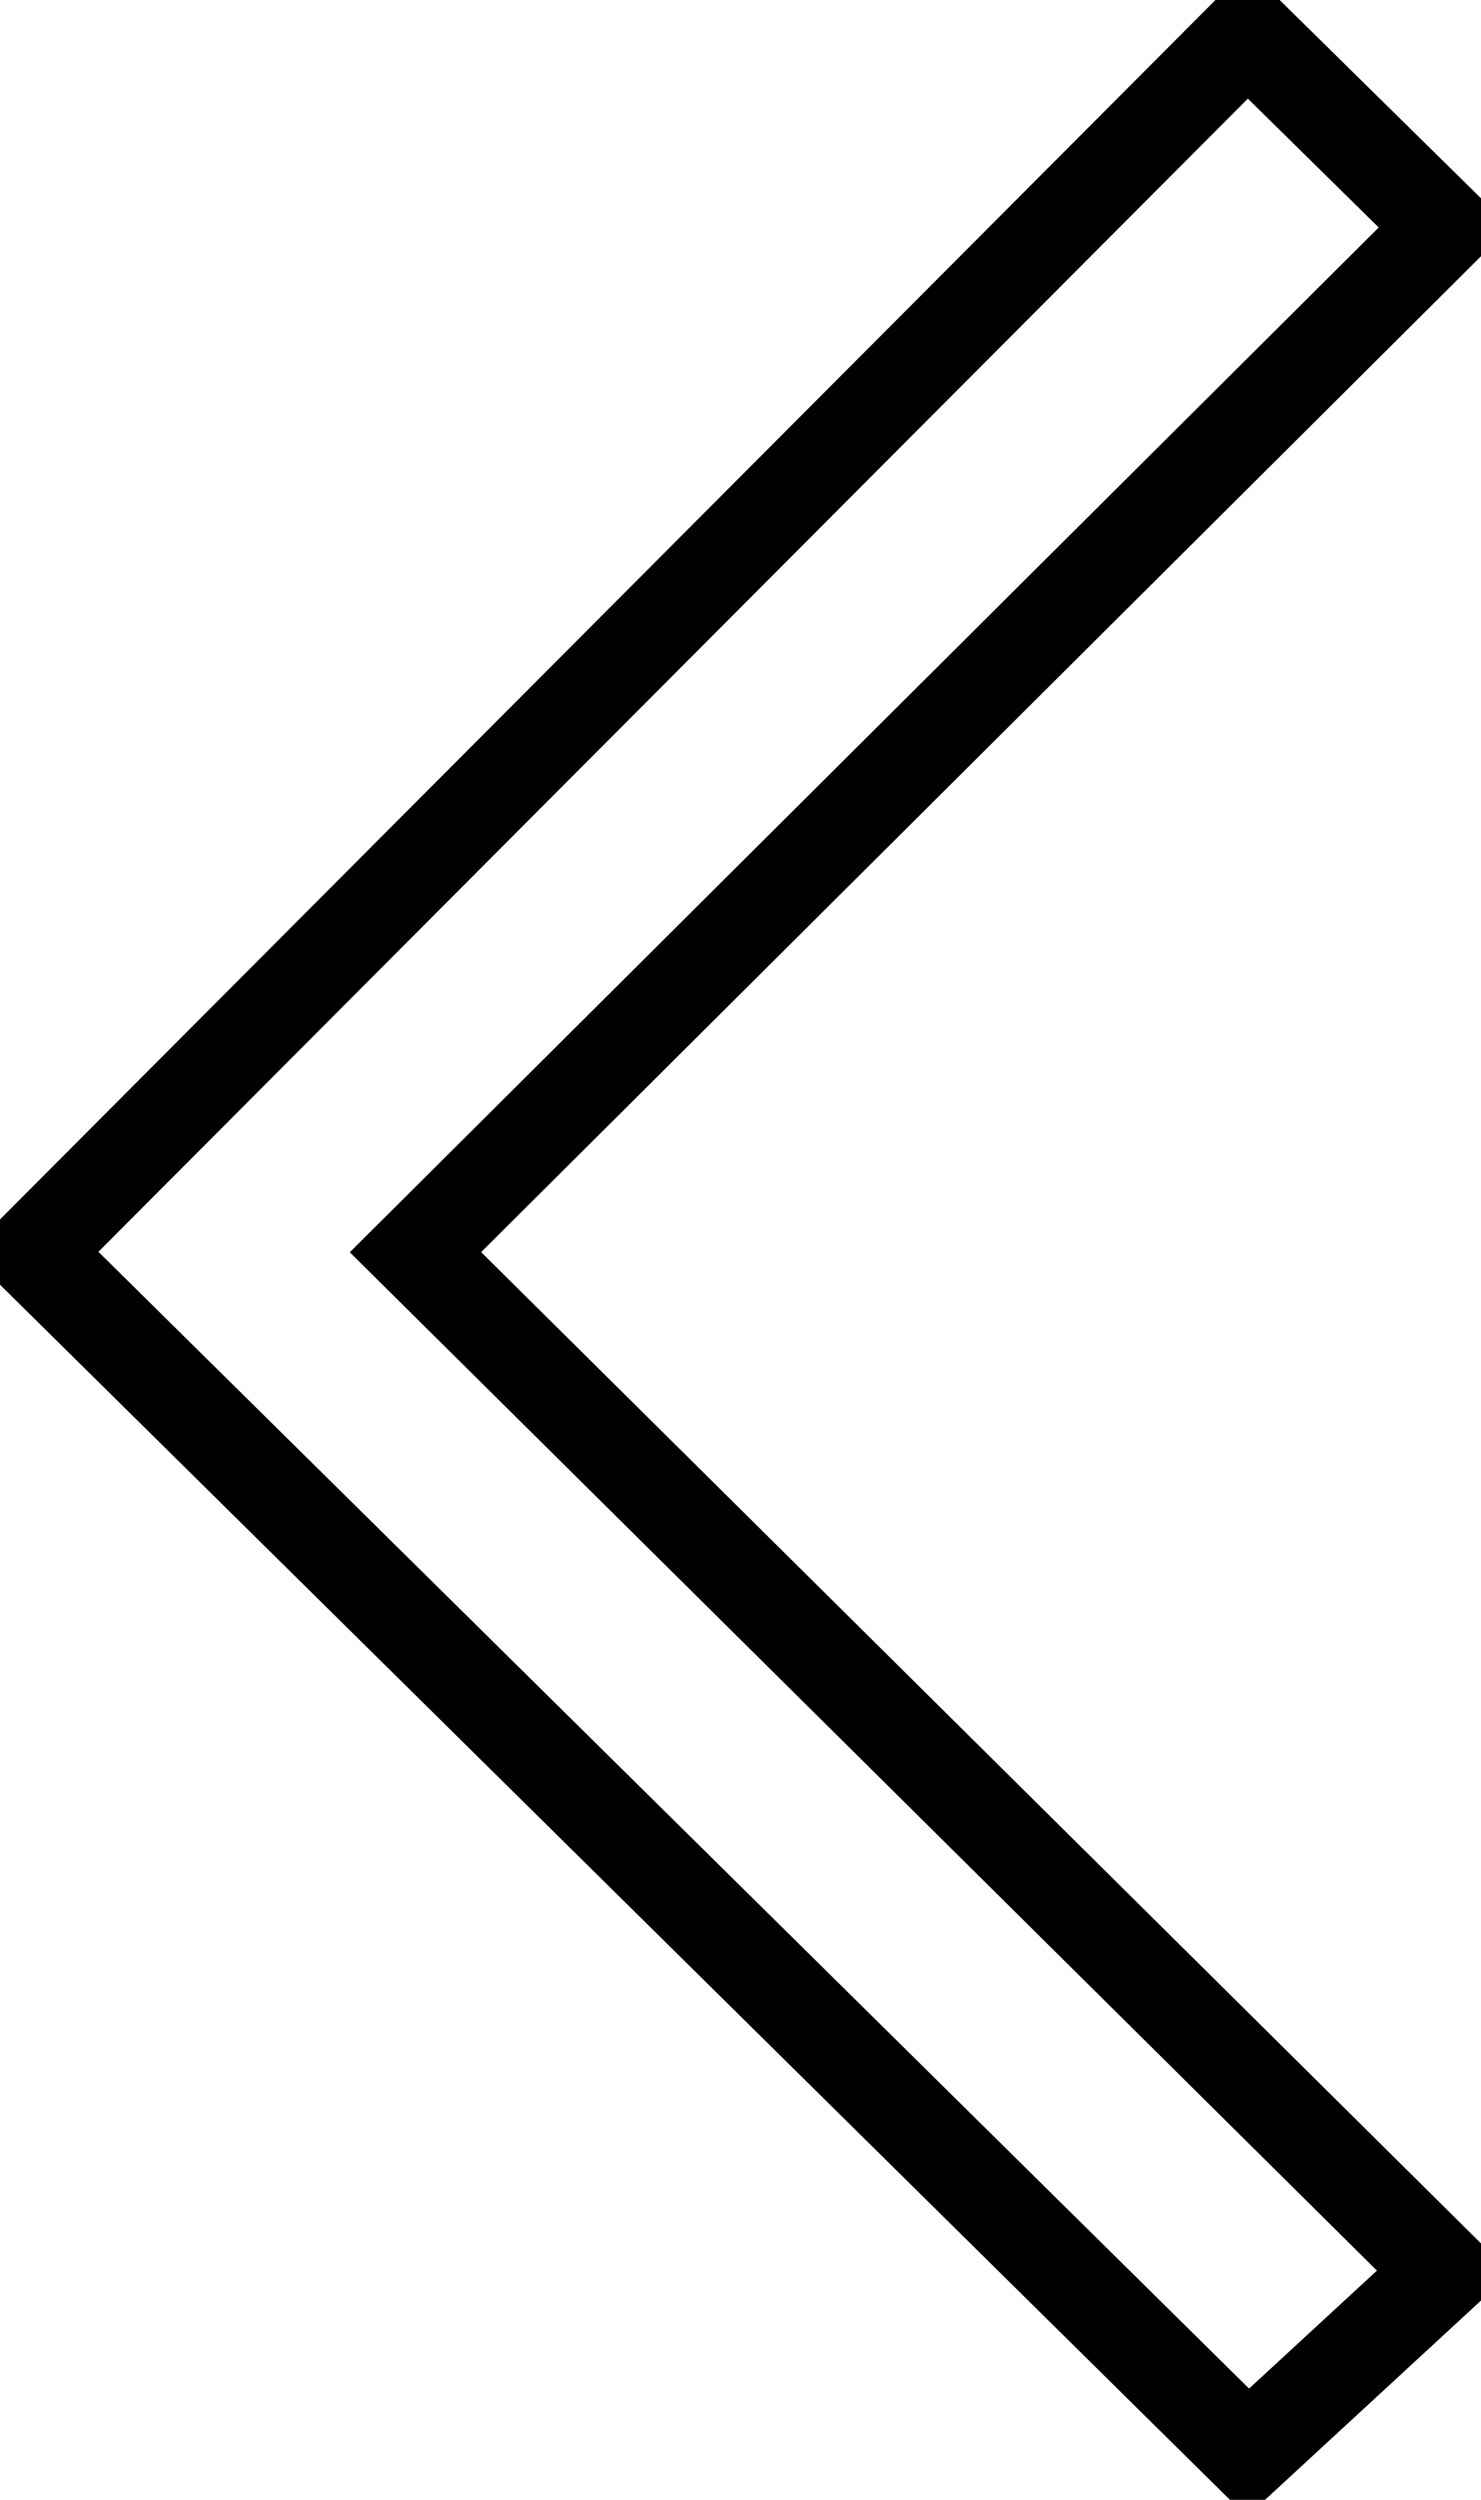 <?xml version="1.0" encoding="UTF-8"?>
<svg width="32px" height="54px" viewBox="0 0 32 54" version="1.1" xmlns="http://www.w3.org/2000/svg" xmlns:xlink="http://www.w3.org/1999/xlink">
    <g id="Page-1" stroke="none" stroke-width="1" fill="none" fill-rule="evenodd">
        <path d="M0.709,27.046 L26.965,52.979 L31.198,49.074 L8.977,27.049 L31.211,4.91 L26.956,0.721 L0.709,27.046 Z" id="Path" stroke="#000000" stroke-width="2px"></path>
    </g>
</svg>
